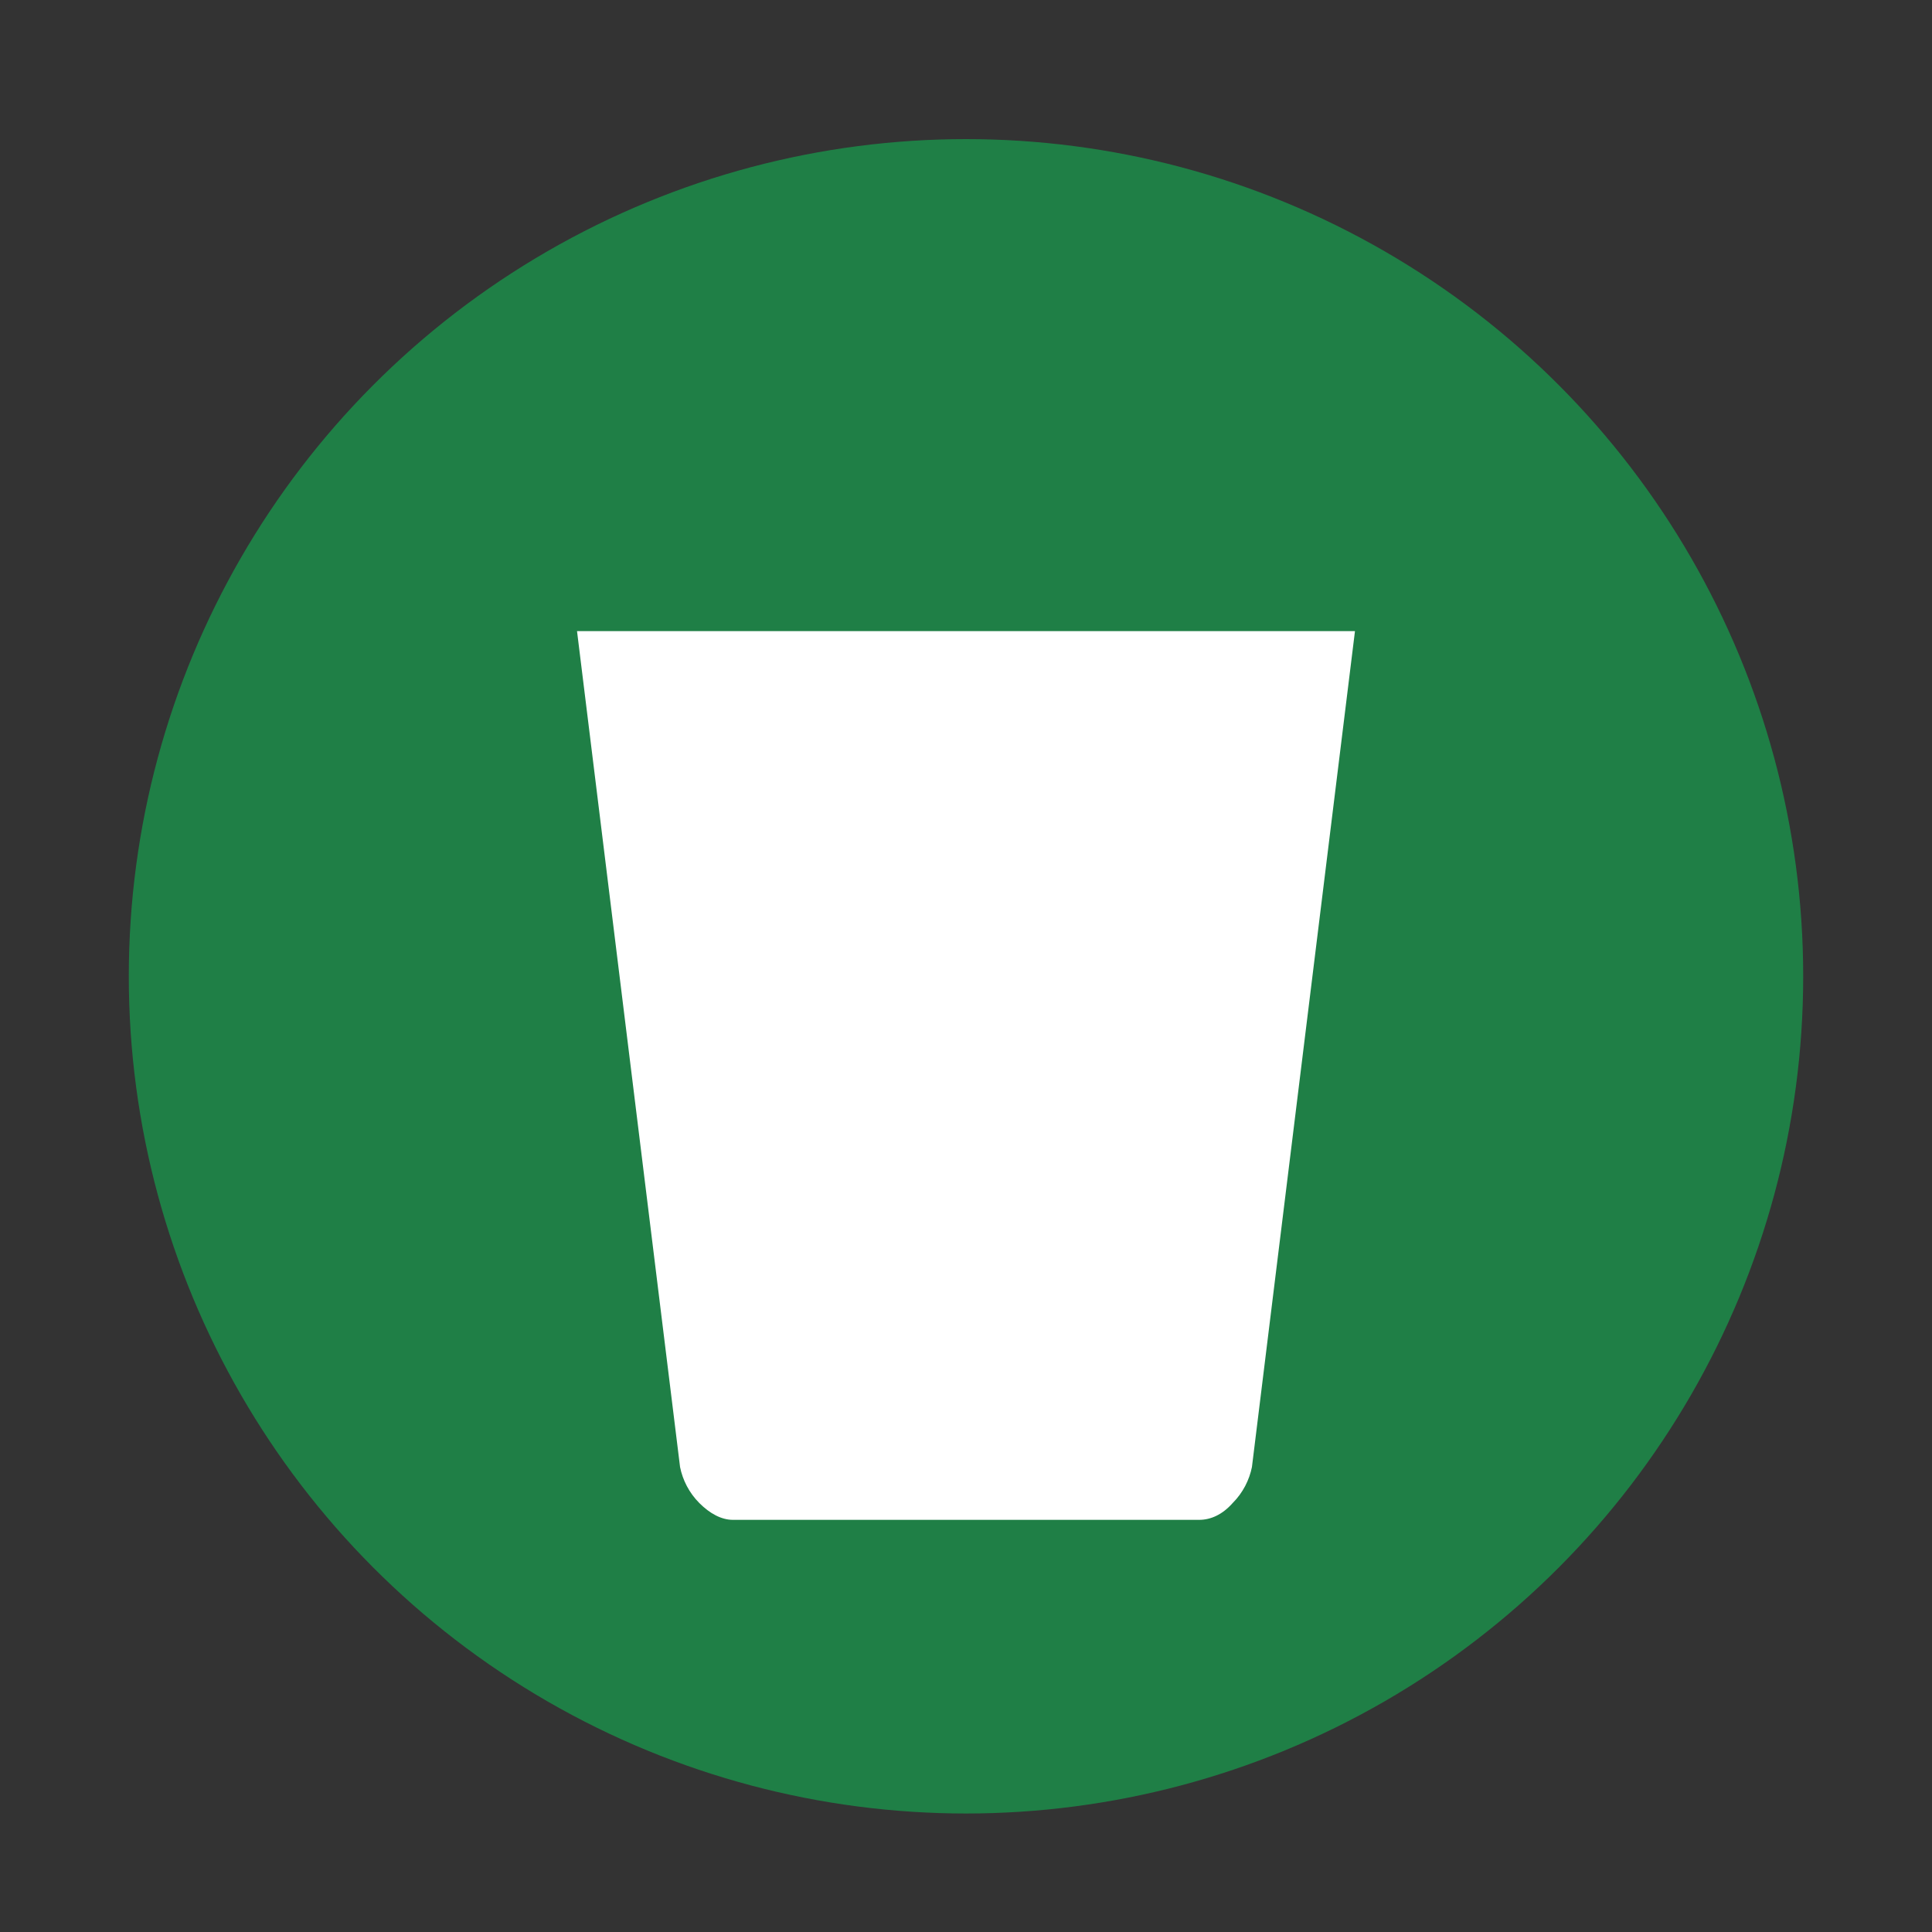 <?xml version="1.0" encoding="utf-8"?>
<!-- Generator: Adobe Illustrator 19.1.0, SVG Export Plug-In . SVG Version: 6.00 Build 0)  -->
<svg version="1.1" id="Laag_1" xmlns="http://www.w3.org/2000/svg" xmlns:xlink="http://www.w3.org/1999/xlink" x="0px" y="0px"
	 viewBox="0 0 150 150" style="enable-background:new 0 0 150 150;" xml:space="preserve">
<rect x="0" y="0" width="150" height="150" fill="#333333" stroke="none"/>
<style type="text/css">
	.st0{fill:#FC4D44;}
	.st1{fill:#72201C;}
	.st2{fill:#FFAA39;}
	.st3{fill:#B75F23;}
	.st4{fill:#1F7F46;}
	.st5{fill:#3DF989;}
	.st6{fill:#FFFFFF;}
</style>
<circle class="st0" cx="-95.3" cy="-94.7" r="65"/>
<circle class="st1" cx="75" cy="-94.2" r="65"/>
<circle class="st2" cx="245" cy="-94.2" r="65"/>
<circle class="st3" cx="-95.5" cy="75.8" r="65"/>
<circle class="st4" cx="75" cy="75.8" r="65"/>
<circle class="st5" cx="245" cy="75.8" r="65"/>
<path class="st6" d="M44.8,49l8,64.9c0.2,1,0.7,2,1.5,2.8c0.8,0.8,1.7,1.3,2.6,1.3h36.2c0.9,0,1.8-0.4,2.6-1.3
	c0.8-0.8,1.3-1.8,1.5-2.8l8-64.9H44.8z M96.2,57.1H53.8l0,0H96.2L96.2,57.1z"/>
<g>
	<path class="st6" d="M214.8,49l8,64.9c0.2,1,0.7,2,1.5,2.8c0.8,0.8,1.7,1.3,2.6,1.3h36.2c0.9,0,1.8-0.4,2.6-1.3
		c0.8-0.8,1.3-1.8,1.5-2.8l8-64.9H214.8z M266.2,57.1h-42.4l0,0H266.2L266.2,57.1z"/>
	<path class="st6" d="M226.7,49c2.7-2.5,5.3-5.1,8-7.6c2.6,2.5,5.3,5,8,7.6h11.5c0,0-0.1-0.1-0.1-0.1c2.9-1.9,5.5-3.5,8.3-5.3
		c1.5,1.8,3,3.6,4.5,5.4h8.3c-3-3.7-6.1-7.3-9.2-10.9c-1.6-1.9-3.3-2.2-5.4-0.8c-3.7,2.3-7.4,4.7-11.1,7.1c-0.3-0.3-0.6-0.5-0.8-0.7
		c-3.5-3.4-7.1-6.8-10.6-10.2c-2.3-2.2-4.5-2.2-6.9,0c-5.4,5.2-10.9,10.4-16.3,15.6H226.7z"/>
</g>
<path class="st6" d="M-125.5,49l8,64.9c0.2,1,0.7,2,1.5,2.8c0.8,0.8,1.7,1.3,2.6,1.3h36.2c0.9,0,1.8-0.4,2.6-1.3
	c0.8-0.8,1.3-1.8,1.5-2.8l8-64.9H-125.5z M-76.1,73.4h-38.4l-2-16.3h42.4L-76.1,73.4z"/>
<path class="st6" d="M214.8-120.5l8,64.9c0.2,1,0.7,2,1.5,2.8c0.8,0.8,1.7,1.3,2.6,1.3h36.2c0.9,0,1.8-0.4,2.6-1.3
	c0.8-0.8,1.3-1.8,1.5-2.8l8-64.9H214.8z M262.9-84.8L227.5-85l-3.6-27.3h42.4L262.9-84.8z"/>
<path class="st6" d="M44.8-120.4l8,64.9c0.2,1,0.7,2,1.5,2.8c0.8,0.8,1.7,1.3,2.6,1.3h36.2c0.9,0,1.8-0.4,2.6-1.3
	c0.8-0.8,1.3-1.8,1.5-2.8l8-64.9H44.8z M91.8-75.4L58-75.3l-4.2-36.9h42.4L91.8-75.4z"/>
<path class="st6" d="M-125.2-120.1l8,64.9c0.2,1,0.7,2,1.5,2.8c0.8,0.8,1.7,1.3,2.6,1.3h36.2c0.9,0,1.8-0.4,2.6-1.3
	c0.8-0.8,1.3-1.8,1.5-2.8l8-64.9H-125.2z M-80-59.2h-30.2l-5.9-52.7h42.4L-80-59.2z"/>
</svg>
